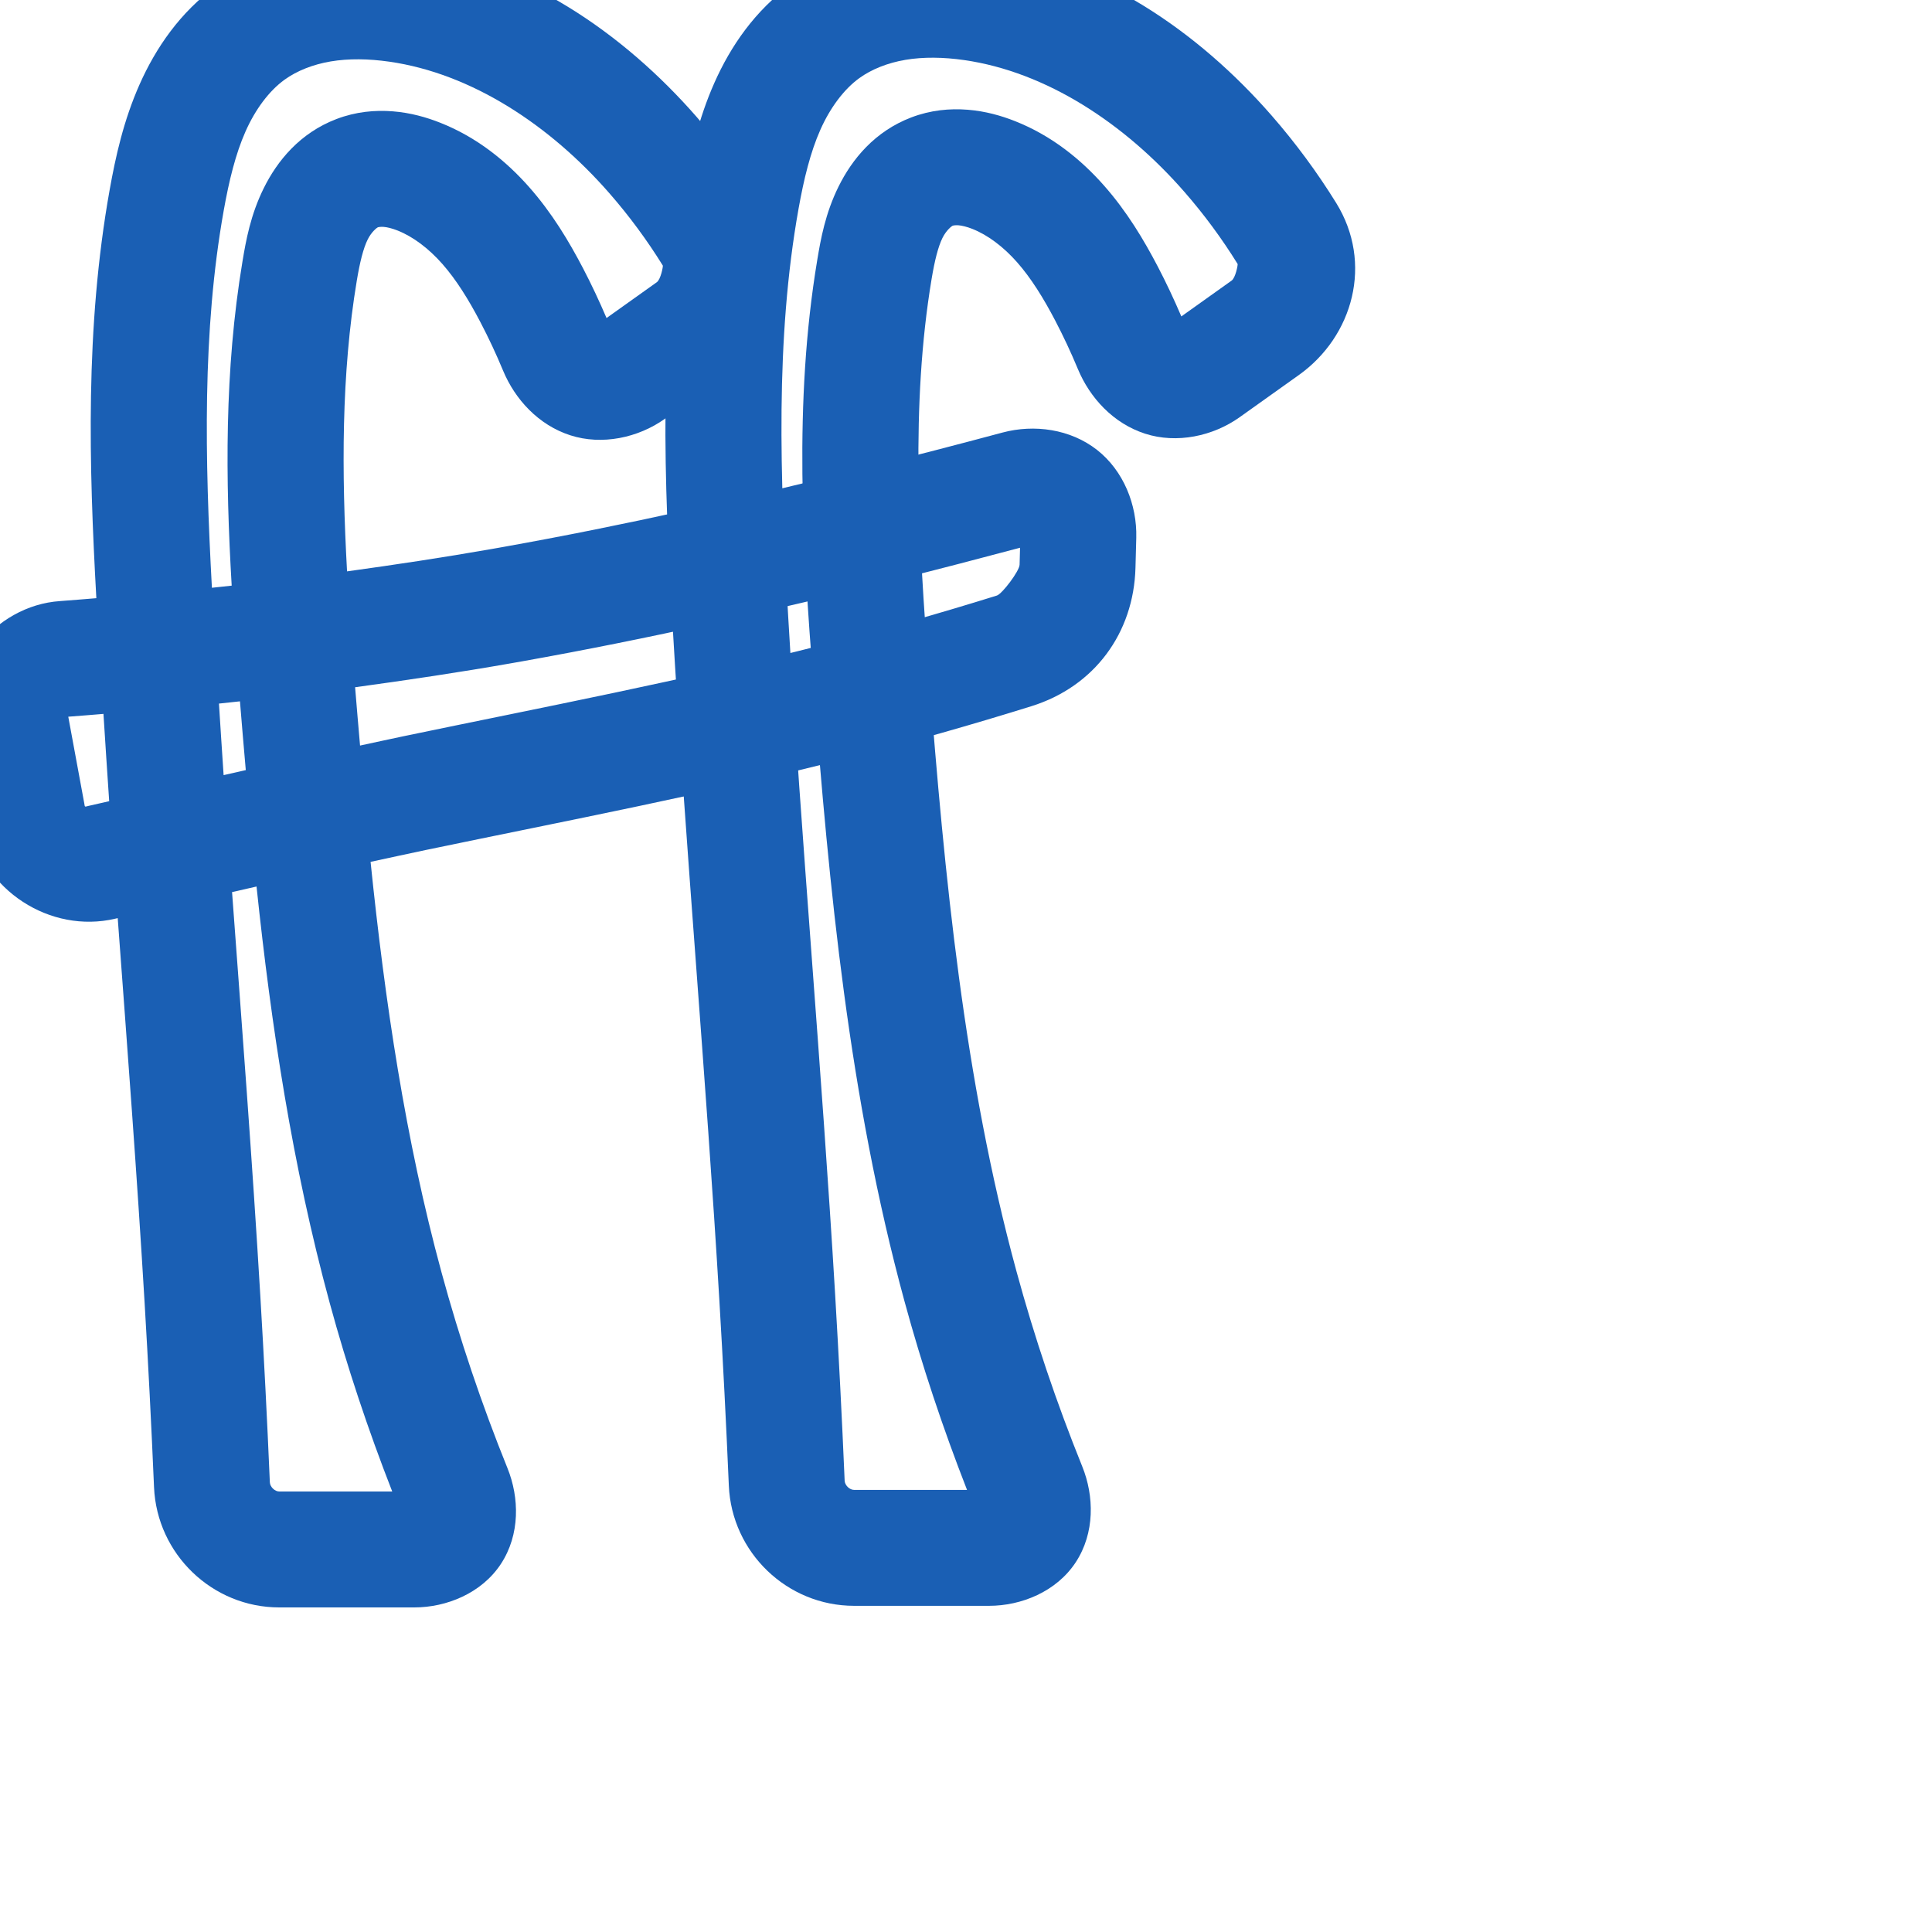 <svg:svg xmlns:cc="http://creativecommons.org/ns#" xmlns:dc="http://purl.org/dc/elements/1.1/" xmlns:inkscape="http://www.inkscape.org/namespaces/inkscape" xmlns:rdf="http://www.w3.org/1999/02/22-rdf-syntax-ns#" xmlns:sodipodi="http://sodipodi.sourceforge.net/DTD/sodipodi-0.dtd" xmlns:svg="http://www.w3.org/2000/svg" xml:space="preserve" width="1000" height="1000" version="1.1" style="clip-rule:evenodd;fill-rule:evenodd;image-rendering:optimizeQuality;shape-rendering:geometricPrecision;text-rendering:geometricPrecision" viewBox="0 0 1000 1000" id="svg10" sodipodi:docname="ff.svg" inkscape:version="1.0.2 (e86c870879, 2021-01-15)"><sodipodi:namedview pagecolor="#ffffff" bordercolor="#666666" borderopacity="1" objecttolerance="10" gridtolerance="10" guidetolerance="10" inkscape:pageopacity="0" inkscape:pageshadow="2" inkscape:window-width="1920" inkscape:window-height="1007" id="namedview12" showgrid="false" inkscape:zoom="0.84890884" inkscape:cx="200.74349" inkscape:cy="382.24804" inkscape:window-x="1920" inkscape:window-y="0" inkscape:window-maximized="1" inkscape:current-layer="svg10" showguides="true" inkscape:guide-bbox="true" inkscape:document-rotation="0" inkscape:pagecheckerboard="0"><sodipodi:guide position="0,1000" orientation="0,1" id="guide16" inkscape:label="" inkscape:locked="true" inkscape:color="rgb(0,0,255)" /><sodipodi:guide position="1763.312,2036.169" orientation="1000,0" id="guide18" /><sodipodi:guide position="0,200" orientation="0,1" id="guide20" inkscape:label="base" inkscape:locked="true" inkscape:color="rgb(0,0,255)" /><inkscape:grid type="xygrid" id="grid24" originx="-473.376" originy="-489.692" /><sodipodi:guide position="0,0" orientation="0,1" id="guide34" inkscape:label="bottom" inkscape:locked="true" inkscape:color="rgb(0,0,255)" /><sodipodi:guide position="225.051,1693.319" orientation="0,1" id="guide44" inkscape:label="" inkscape:locked="false" inkscape:color="rgb(0,0,255)" /><sodipodi:guide position="0,900" orientation="0,1" id="guide46" inkscape:label="" inkscape:locked="true" inkscape:color="rgb(0,0,255)" /><sodipodi:guide position="669.337,750.631" orientation="1,0" id="guide841" inkscape:label="width" />    <sodipodi:guide position="141.905,800.035" orientation="0,-1" id="guide851" /></sodipodi:namedview>
 <svg:defs id="defs4"><inkscape:path-effect effect="fillet_chamfer" id="path-effect880" is_visible="true" lpeversion="1" satellites_param="F,0,0,1,0,0,0,1 @ F,0,0,1,0,0,0,1 @ F,0,0,1,0,0,0,1 @ F,0,0,1,0,0,0,1 @ F,0,0,1,0,0,0,1 @ F,0,1,1,0,33.526,0,1 @ F,0,1,1,0,33.526,0,1 @ F,0,0,1,0,0,0,1 @ F,0,0,1,0,0,0,1 @ F,0,0,1,0,0,0,1 @ F,0,0,1,0,0,0,1 @ F,0,0,1,0,0,0,1 @ F,0,0,1,0,0,0,1 @ F,0,0,1,0,0,0,1 @ F,0,0,1,0,0,0,1 @ F,0,1,1,0,33.526,0,1 @ F,0,1,1,0,33.526,0,1 @ F,0,0,1,0,0,0,1 @ F,0,0,1,0,0,0,1 @ F,0,0,1,0,0,0,1 @ F,0,0,1,0,0,0,1" unit="px" method="auto" mode="F" radius="0" chamfer_steps="1" flexible="false" use_knot_distance="true" apply_no_radius="true" apply_with_radius="true" only_selected="true" hide_knots="false" /><inkscape:path-effect effect="spiro" id="path-effect878" is_visible="true" lpeversion="1" /><inkscape:path-effect effect="fillet_chamfer" id="path-effect854" is_visible="true" lpeversion="1" satellites_param="F,0,0,1,0,0,0,1 @ F,0,0,1,0,0,0,1 @ F,0,0,1,0,0,0,1 @ F,0,0,1,0,0,0,1 @ F,0,0,1,0,0,0,1 @ F,0,0,1,0,33.526,0,1 @ F,0,0,1,0,33.526,0,1 @ F,0,0,1,0,0,0,1 @ F,0,0,1,0,0,0,1 @ F,0,0,1,0,0,0,1 @ F,0,0,1,0,0,0,1 @ F,0,0,1,0,0,0,1 @ F,0,0,1,0,0,0,1 @ F,0,0,1,0,0,0,1 @ F,0,0,1,0,0,0,1 @ F,0,0,1,0,33.526,0,1 @ F,0,0,1,0,33.526,0,1 @ F,0,0,1,0,0,0,1 @ F,0,0,1,0,0,0,1 @ F,0,0,1,0,0,0,1 @ F,0,0,1,0,0,0,1 | F,0,0,1,0,33.526,0,1 @ F,0,0,1,0,33.526,0,1 @ F,0,0,1,0,0,0,1 @ F,0,1,1,0,2.908,0,1 @ F,0,0,1,0,33.526,0,1 @ F,0,0,1,0,33.526,0,1 @ F,0,0,1,0,0,0,1 @ F,0,0,1,0,0,0,1" unit="px" method="auto" mode="F" radius="0" chamfer_steps="1" flexible="false" use_knot_distance="true" apply_no_radius="true" apply_with_radius="true" only_selected="true" hide_knots="false" /><inkscape:path-effect effect="fillet_chamfer" id="path-effect853" is_visible="true" lpeversion="1" satellites_param="F,0,0,1,0,0,0,1 @ F,0,0,1,0,0,0,1 @ F,0,0,1,0,0,0,1 @ F,0,0,1,0,0,0,1 @ F,0,1,1,0,29.599,0,1 @ F,0,1,1,0,29.599,0,1 @ F,0,0,1,0,0,0,1 @ F,0,0,1,0,0,0,1 @ F,0,0,1,0,0,0,1 @ F,0,0,1,0,0,0,1 @ F,0,0,1,0,0,0,1 @ F,0,0,1,0,0,0,1 @ F,0,1,1,0,29.599,0,1 @ F,0,1,1,0,29.599,0,1 @ F,0,0,1,0,0,0,1 @ F,0,0,1,0,0,0,1 @ F,0,0,1,0,0,0,1 | F,0,1,1,0,29.599,0,1 @ F,0,1,1,0,29.599,0,1 @ F,0,0,1,0,0,0,1 @ F,0,1,1,0,29.599,0,1 @ F,0,1,1,0,29.599,0,1 @ F,0,0,1,0,0,0,1" unit="px" method="auto" mode="F" radius="0" chamfer_steps="1" flexible="false" use_knot_distance="true" apply_no_radius="true" apply_with_radius="true" only_selected="true" hide_knots="false" /><inkscape:path-effect effect="fillet_chamfer" id="path-effect852" is_visible="true" lpeversion="1" satellites_param="F,0,0,1,0,0,0,1 @ F,0,0,1,0,0,0,1 @ F,0,0,1,0,0,0,1 @ F,0,1,1,0,17.369,0,1 @ F,0,1,1,0,17.369,0,1 @ F,0,0,1,0,0,0,1 @ F,0,0,1,0,0,0,1 @ F,0,0,1,0,0,0,1 @ F,0,0,1,0,0,0,1 @ F,0,0,1,0,0,0,1 @ F,0,0,1,0,0,0,1 @ F,0,1,1,0,17.369,0,1 @ F,0,1,1,0,0,0,1 @ F,0,1,1,0,0,0,1 @ F,0,1,1,0,0,0,1 @ F,0,0,1,0,0,0,1 @ F,0,0,1,0,0,0,1 | F,0,1,1,0,17.369,0,1 @ F,0,1,1,0,17.369,0,1 @ F,0,1,1,0,0,0,1 @ F,0,1,1,0,17.369,0,1 @ F,0,1,1,0,17.369,0,1 @ F,0,1,1,0,0,0,1" unit="px" method="auto" mode="F" radius="0" chamfer_steps="1" flexible="false" use_knot_distance="true" apply_no_radius="true" apply_with_radius="true" only_selected="true" hide_knots="false" /><inkscape:path-effect effect="spiro" id="path-effect928" is_visible="true" lpeversion="1" /><inkscape:path-effect effect="spiro" id="path-effect921" is_visible="true" lpeversion="1" /><inkscape:path-effect effect="spiro" id="path-effect917" is_visible="true" lpeversion="1" /><inkscape:path-effect effect="spiro" id="path-effect849" is_visible="true" lpeversion="1" /><inkscape:path-effect effect="spiro" id="path-effect851" is_visible="true" lpeversion="1" />
  <svg:style type="text/css" id="style2">
   
    .fil0 {fill:#EF7F1A;fill-rule:nonzero}
   
  </svg:style>
 <inkscape:path-effect effect="spiro" id="path-effect1214" is_visible="true" lpeversion="1" /><inkscape:path-effect effect="spiro" id="path-effect1195" is_visible="true" lpeversion="1" /><inkscape:path-effect effect="spiro" id="path-effect992" is_visible="true" lpeversion="1" /><inkscape:path-effect effect="spiro" id="path-effect1060" is_visible="true" lpeversion="1" /><inkscape:path-effect effect="spiro" id="path-effect1047" is_visible="true" lpeversion="1" /><inkscape:path-effect effect="spiro" id="path-effect1085" is_visible="true" lpeversion="1" /><inkscape:path-effect effect="spiro" id="path-effect1286" is_visible="true" lpeversion="1" /></svg:defs>
 
<svg:g id="path919"><svg:path style="color:#000000;clip-rule:nonzero;fill:#1a5fb4;fill-rule:nonzero;stroke-linecap:round;stroke-linejoin:round;-inkscape-stroke:none;paint-order:fill stroke markers;shape-rendering:auto" d="M 186.119,-29.314 C 177.959,-29.367 169.623,-28.787 161.193,-27.367 C 144.245,-24.513 127.184,-18.265 112.08,-7.332 C 93.194,6.339 80.591,24.891 72.244,43.697 C 63.969,62.344 59.837,81.03 56.746,98.324 C 44.014,169.576 46.044,240.685 49.867,309.617 C 43.625,310.088 37.393,310.698 31.146,311.113 C -3.111,313.39 -30.026,347.412 -23.746,381.422 L -15.418,426.52 C -9.116,460.649 25.93,483.417 59.637,475.52 C 60.068,475.419 60.501,475.326 60.932,475.225 C 65.855,541.724 70.914,608.039 74.844,674.205 C 76.735,706.05 78.363,737.911 79.727,769.783 C 81.205,804.361 109.842,832.0 144.561,832.0 L 214.445,832.0 C 231.094,832.0 249.294,824.676 259.273,809.475 C 269.253,794.274 268.83,775.158 262.666,759.908 C 249.308,726.857 237.905,693.013 228.541,658.619 C 209.82,589.852 199.266,518.524 191.809,446.096 C 201.439,444.046 211.049,441.903 220.688,439.896 C 293.285,424.786 366.952,410.759 440.318,392.037 C 471.725,384.023 502.919,375.182 533.861,365.527 C 566.502,355.343 586.821,327.63 587.719,293.893 L 588.131,278.367 C 588.583,261.364 581.581,243.663 567.818,232.869 C 554.055,222.075 535.301,219.493 518.92,223.883 C 495.861,230.063 472.749,236.049 449.59,241.842 C 386.622,257.593 323.495,271.859 260.051,283.178 C 258.513,283.452 255.942,283.906 254.404,284.176 C 229.561,288.538 204.616,292.283 179.631,295.744 C 176.795,244.171 176.605,193.662 184.691,145.17 C 186.262,135.751 188.051,128.549 190.297,124 C 192.315,119.911 195.175,117.809 195.545,117.668 C 195.758,117.587 196.912,117.304 198.576,117.437 C 200.322,117.578 202.829,118.148 205.82,119.332 C 213.732,122.464 221.837,128.533 228.937,136.584 C 236.118,144.726 242.52,155.015 248.609,166.656 C 252.895,174.849 256.82,183.234 260.367,191.777 C 266.61,206.81 278.765,219.995 295.164,225.299 C 311.563,230.603 330.323,226.617 344.117,216.787 L 374.789,194.928 C 402.895,174.898 413.361,136.988 394.076,105.857 C 384.201,89.916 373.031,74.779 360.689,60.641 C 322.715,17.138 271.049,-18.734 209.992,-27.473 C 202.265,-28.579 194.279,-29.262 186.119,-29.314 L 186.119,-29.314 M 185.76,30.699 C 190.841,30.732 196.112,31.152 201.492,31.922 C 244.047,38.012 284.632,64.749 315.488,100.098 C 325.671,111.763 334.908,124.278 343.07,137.453 C 343.278,137.789 342.02,144.604 339.969,146.066 L 313.943,164.611 C 310.194,155.883 306.18,147.266 301.775,138.846 C 294.502,124.941 285.827,110.377 273.937,96.896 C 261.969,83.326 246.801,71.025 227.906,63.545 C 220.72,60.7 212.542,58.367 203.377,57.631 C 194.13,56.888 184.126,57.799 174.115,61.627 C 155.323,68.813 143.559,83.134 136.496,97.441 C 129.66,111.289 127.311,124.484 125.508,135.301 C 116.07,191.901 116.695,248.199 119.92,303.129 C 116.508,303.502 113.095,303.87 109.682,304.227 C 106.055,237.301 104.622,171.493 115.811,108.879 C 118.549,93.557 121.921,79.675 127.086,68.037 C 132.18,56.559 139.308,47.029 147.262,41.271 C 153.61,36.676 161.991,33.343 171.158,31.799 C 175.786,31.019 180.678,30.666 185.76,30.699 L 185.76,30.699 M 527.973,283.514 L 527.74,292.295 C 527.653,295.576 518.7,307.405 515.99,308.25 C 486.053,317.591 455.87,326.144 425.482,333.898 C 354.497,352.012 281.716,365.909 208.461,381.156 C 201.085,382.691 193.734,384.34 186.363,385.9 C 185.524,375.834 184.584,365.808 183.801,355.717 C 210.862,352.02 237.879,347.995 264.781,343.271 C 266.407,342.986 268.963,342.534 270.588,342.244 C 335.837,330.604 400.299,316.021 464.15,300.049 C 485.47,294.716 506.736,289.17 527.973,283.514 L 527.973,283.514 M 124.205,363.008 C 125.127,374.838 126.21,386.727 127.217,398.598 C 123.387,399.445 119.571,400.353 115.742,401.207 C 114.88,388.852 114.139,376.517 113.33,364.172 C 116.957,363.798 120.58,363.4 124.205,363.008 M 53.551,369.51 C 54.54,384.573 55.452,399.657 56.514,414.695 C 52.996,415.514 49.466,416.278 45.949,417.102 C 43.601,417.652 44.006,417.912 43.584,415.625 L 35.338,370.965 C 41.415,370.56 47.478,369.966 53.551,369.51 M 132.783,458.861 C 140.378,530.924 151.276,603.22 170.648,674.379 C 179.659,707.477 190.531,740.053 203.016,772.0 L 144.561,772.0 C 142.247,772.0 139.773,769.639 139.67,767.219 C 138.293,735.015 136.649,702.823 134.738,670.646 C 130.586,600.74 125.234,531.156 120.113,461.748 C 124.34,460.799 128.555,459.802 132.783,458.861" id="path402" /></svg:g><svg:g id="path919-4"><svg:path style="color:#000000;fill:#1a5fb4;fill-rule:nonzero;stroke-linecap:round;stroke-linejoin:round;-inkscape-stroke:none;paint-order:fill stroke markers" d="M 483.637,-30.145 C 475.477,-30.197 467.141,-29.619 458.711,-28.199 C 441.763,-25.345 424.7,-19.095 409.596,-8.162 C 390.709,5.508 378.108,24.06 369.762,42.867 C 361.486,61.514 357.352,80.2 354.262,97.494 C 340.659,173.613 343.794,249.669 348.09,322.969 C 354.976,440.463 365.454,557.108 372.359,673.373 C 374.251,705.218 375.879,737.081 377.242,768.953 C 378.721,803.531 407.358,831.17 442.076,831.17 L 511.961,831.17 C 528.61,831.17 546.81,823.846 556.789,808.645 C 566.768,793.443 566.347,774.326 560.184,759.076 C 546.825,726.025 535.42,692.181 526.057,657.787 C 499.078,558.688 488.905,454.327 480.811,348.914 C 475.412,278.61 471.316,209.649 482.207,144.338 C 483.778,134.919 485.569,127.718 487.814,123.17 C 489.833,119.081 492.693,116.979 493.063,116.838 C 493.275,116.756 494.428,116.474 496.092,116.607 C 497.837,116.748 500.345,117.316 503.336,118.5 C 511.247,121.632 519.354,127.703 526.455,135.754 C 533.636,143.896 540.036,154.182 546.125,165.824 C 550.411,174.017 554.335,182.404 557.883,190.947 C 564.125,205.98 576.282,219.163 592.682,224.467 C 609.081,229.771 627.839,225.785 641.633,215.955 L 672.305,194.098 C 700.41,174.068 710.876,136.155 691.592,105.025 C 681.716,89.084 670.546,73.948 658.205,59.811 C 620.23,16.308 568.565,-19.564 507.508,-28.303 C 499.78,-29.409 491.797,-30.092 483.637,-30.145 M 483.277,29.867 C 488.359,29.9 493.627,30.322 499.008,31.092 C 541.562,37.182 582.148,63.919 613.004,99.268 C 623.187,110.933 632.424,123.448 640.586,136.623 C 640.794,136.959 639.536,143.772 637.484,145.234 L 611.461,163.779 C 607.712,155.051 603.695,146.436 599.291,138.016 C 592.018,124.111 583.342,109.547 571.453,96.066 C 559.484,82.495 544.316,70.193 525.422,62.713 C 518.235,59.868 510.06,57.537 500.895,56.801 C 491.647,56.058 481.644,56.967 471.633,60.795 C 452.84,67.981 441.074,82.302 434.012,96.609 C 427.176,110.457 424.829,123.652 423.025,134.469 C 410.63,208.803 415.546,282.654 420.986,353.508 C 429.14,459.691 439.397,567.881 468.164,673.549 C 477.175,706.647 488.048,739.223 500.533,771.17 L 442.076,771.17 C 439.763,771.17 437.291,768.808 437.188,766.389 C 435.81,734.185 434.165,701.993 432.254,669.816 C 425.277,552.343 414.802,435.712 407.988,319.457 C 403.74,246.977 401.24,175.683 413.326,108.049 C 416.064,92.727 419.436,78.845 424.602,67.207 C 429.696,55.729 436.824,46.199 444.777,40.441 C 451.126,35.846 459.507,32.513 468.674,30.969 C 473.301,30.189 478.196,29.834 483.277,29.867 L 483.277,29.867" id="path408" /></svg:g></svg:svg>
